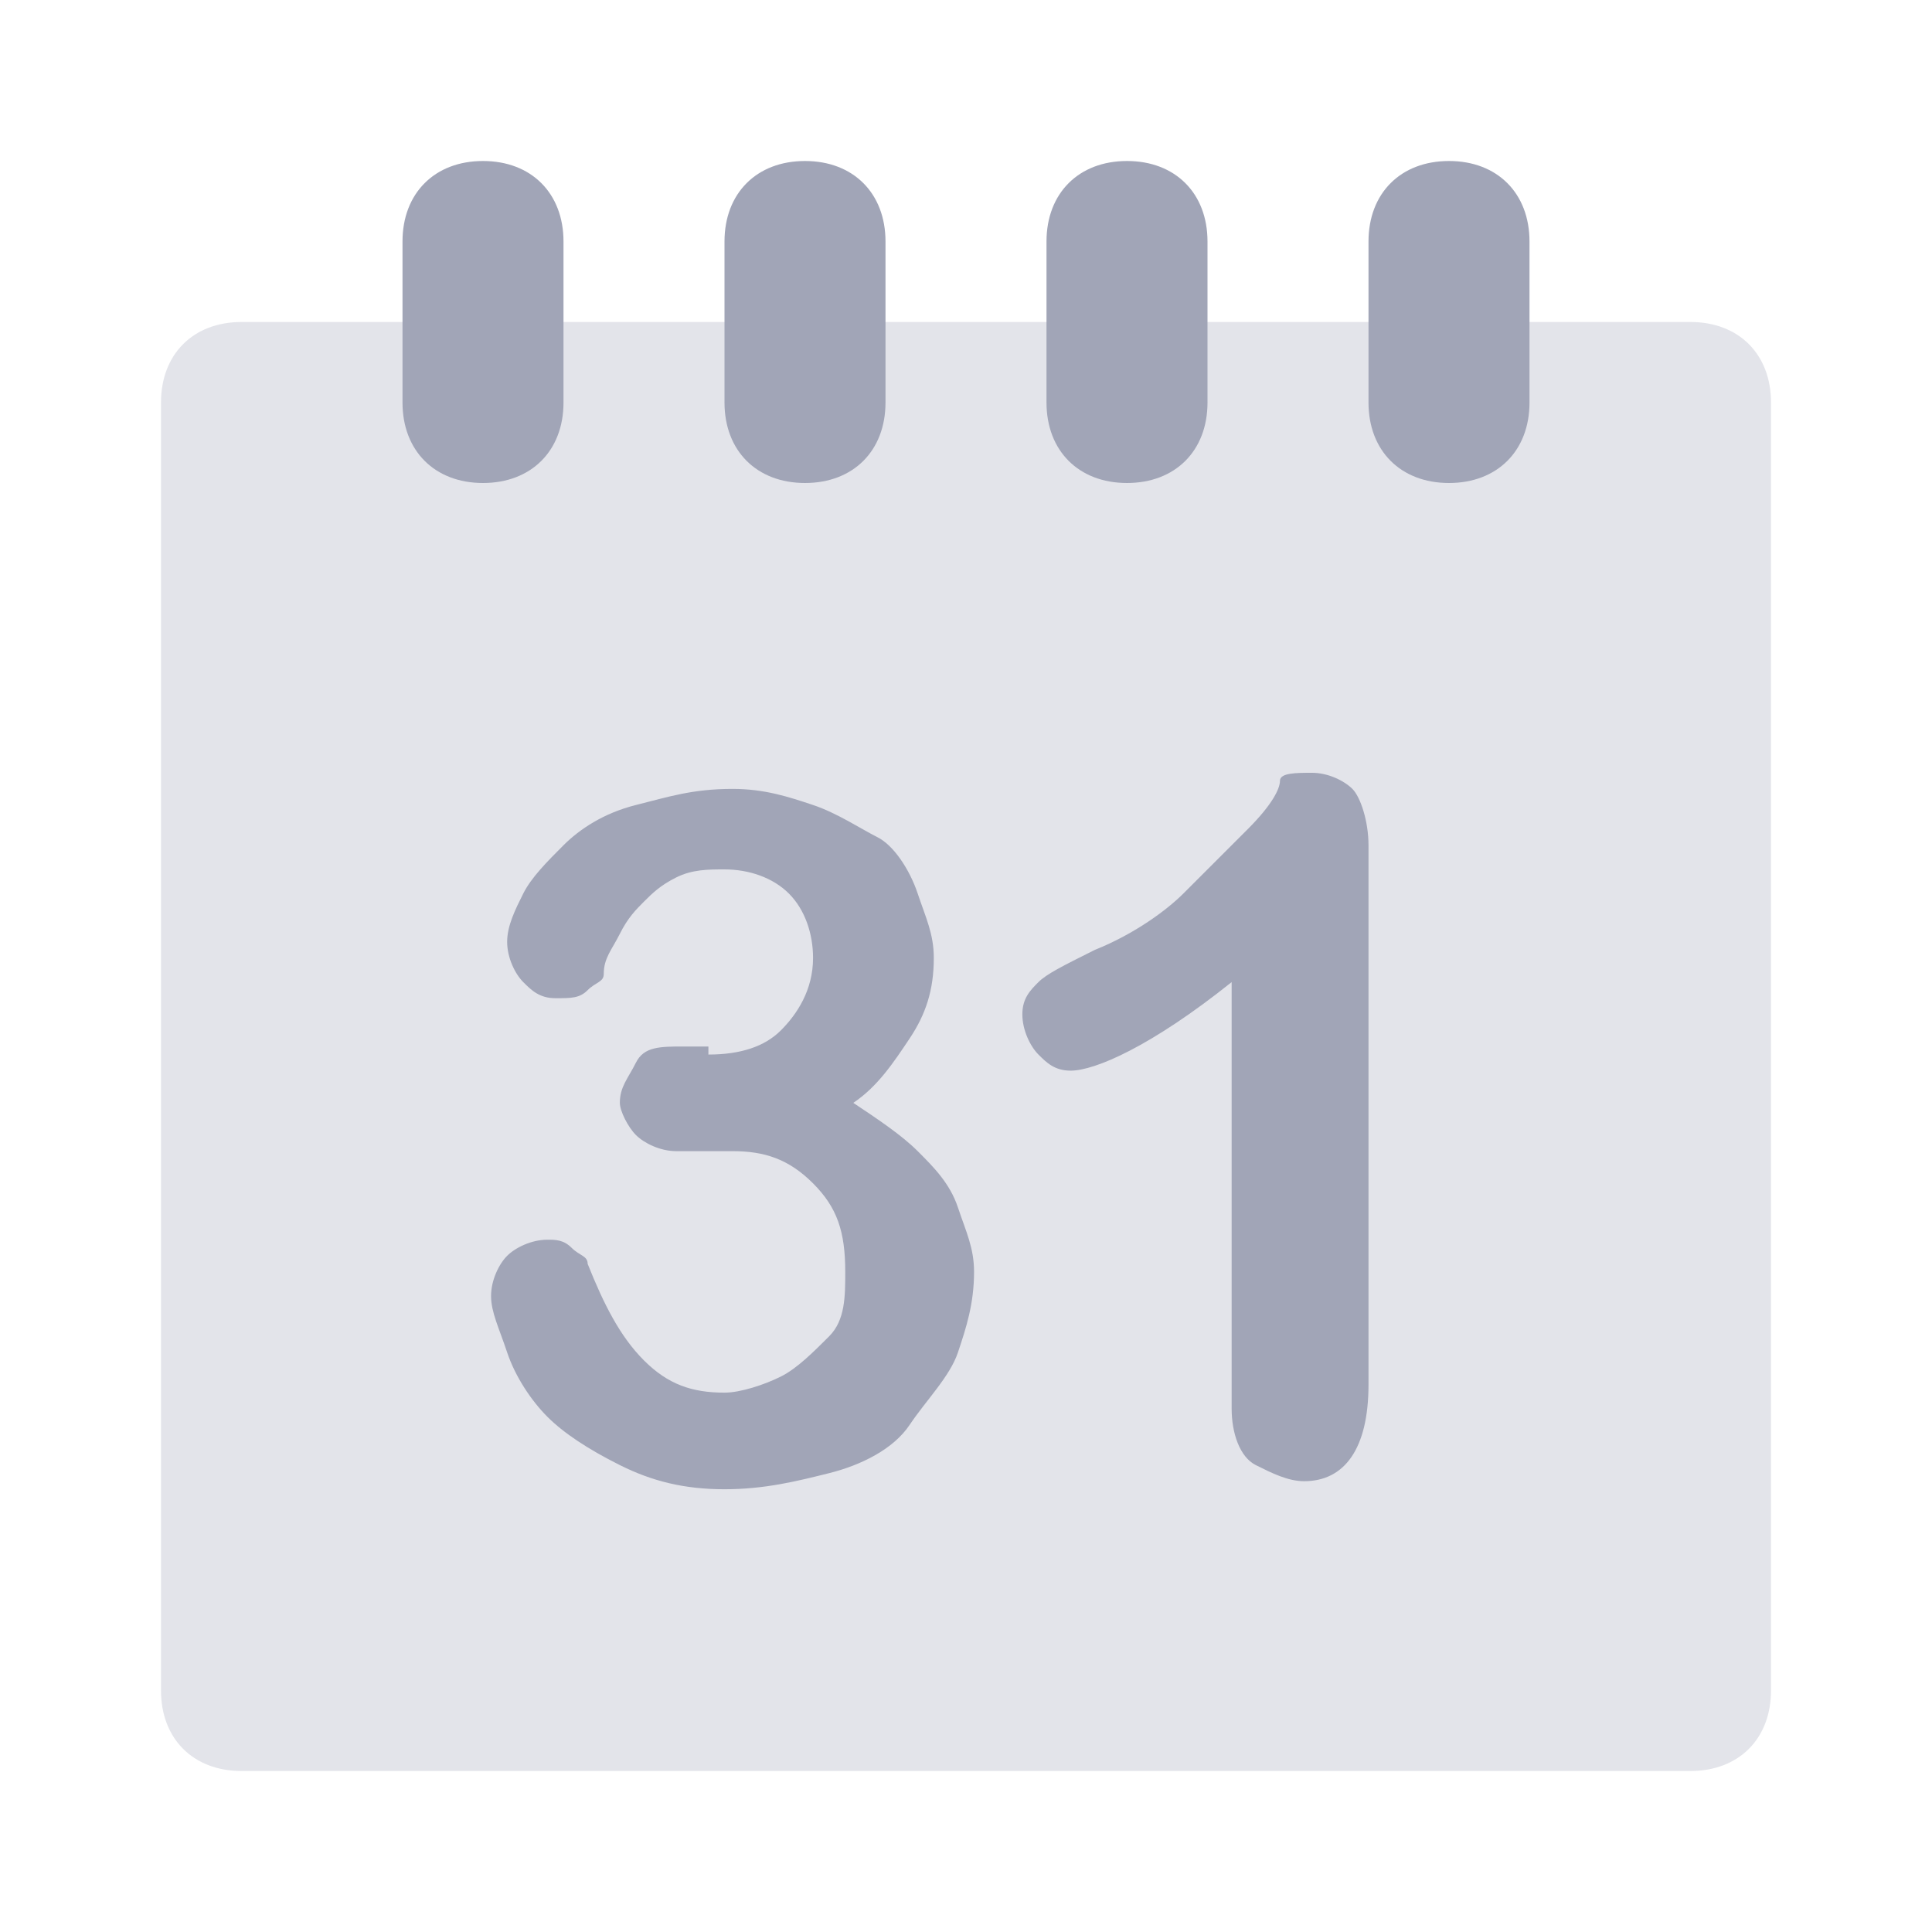 <svg width="30" height="30" viewBox="0 0 30 30" fill="none" xmlns="http://www.w3.org/2000/svg">
<path opacity="0.3" d="M26.25 27.5H3.75C3 27.5 2.5 27 2.5 26.25V6.25C2.5 5.5 3 5 3.75 5H26.25C27 5 27.5 5.5 27.5 6.25V26.25C27.5 27 27 27.5 26.25 27.5Z" fill="#A1A5B7"/>
<path d="M7.5 7.5C6.75 7.5 6.25 7 6.25 6.25V3.75C6.25 3 6.75 2.5 7.5 2.5C8.25 2.5 8.75 3 8.75 3.75V6.25C8.75 7 8.25 7.5 7.5 7.5ZM13.75 6.25V3.75C13.75 3 13.25 2.5 12.5 2.5C11.75 2.5 11.25 3 11.25 3.75V6.25C11.25 7 11.75 7.5 12.5 7.5C13.25 7.5 13.75 7 13.75 6.25ZM18.75 6.25V3.75C18.75 3 18.25 2.5 17.5 2.5C16.75 2.5 16.25 3 16.25 3.75V6.25C16.25 7 16.75 7.5 17.5 7.5C18.25 7.5 18.75 7 18.75 6.25ZM23.75 6.25V3.75C23.75 3 23.25 2.5 22.5 2.5C21.75 2.5 21.25 3 21.25 3.75V6.25C21.25 7 21.75 7.5 22.5 7.5C23.25 7.5 23.75 7 23.75 6.25Z" fill="#A1A5B7"/>
<path d="M11 16.375C11.5 16.375 11.875 16.25 12.125 16C12.375 15.75 12.625 15.375 12.625 14.875C12.625 14.5 12.5 14.125 12.25 13.875C12 13.625 11.625 13.5 11.25 13.5C11 13.5 10.75 13.5 10.5 13.625C10.25 13.75 10.125 13.875 10 14C9.875 14.125 9.75 14.25 9.625 14.5C9.5 14.75 9.375 14.875 9.375 15.125C9.375 15.25 9.25 15.25 9.125 15.375C9 15.5 8.875 15.5 8.625 15.5C8.375 15.5 8.25 15.375 8.125 15.25C8 15.125 7.875 14.875 7.875 14.625C7.875 14.375 8 14.125 8.125 13.875C8.25 13.625 8.5 13.375 8.75 13.125C9 12.875 9.375 12.625 9.875 12.5C10.375 12.375 10.75 12.25 11.375 12.25C11.875 12.25 12.25 12.375 12.625 12.5C13 12.625 13.375 12.875 13.625 13C13.875 13.125 14.125 13.5 14.25 13.875C14.375 14.25 14.5 14.5 14.5 14.875C14.5 15.375 14.375 15.75 14.125 16.125C13.875 16.5 13.625 16.875 13.25 17.125C13.625 17.375 14 17.625 14.25 17.875C14.5 18.125 14.75 18.375 14.875 18.75C15 19.125 15.125 19.375 15.125 19.75C15.125 20.25 15 20.625 14.875 21C14.75 21.375 14.375 21.75 14.125 22.125C13.875 22.5 13.375 22.75 12.875 22.875C12.375 23 11.875 23.125 11.25 23.125C10.625 23.125 10.125 23 9.625 22.75C9.125 22.5 8.75 22.25 8.5 22C8.25 21.75 8 21.375 7.875 21C7.75 20.625 7.625 20.375 7.625 20.125C7.625 19.875 7.75 19.625 7.875 19.5C8 19.375 8.25 19.25 8.5 19.25C8.625 19.25 8.75 19.25 8.875 19.375C9 19.5 9.125 19.5 9.125 19.625C9.375 20.25 9.625 20.75 10 21.125C10.375 21.5 10.75 21.625 11.25 21.625C11.5 21.625 11.875 21.5 12.125 21.375C12.375 21.25 12.625 21 12.875 20.75C13.125 20.5 13.125 20.125 13.125 19.75C13.125 19.125 13 18.75 12.625 18.375C12.25 18 11.875 17.875 11.375 17.875C11.25 17.875 11.125 17.875 10.875 17.875C10.625 17.875 10.5 17.875 10.5 17.875C10.25 17.875 10 17.75 9.875 17.625C9.75 17.5 9.625 17.25 9.625 17.125C9.625 16.875 9.75 16.75 9.875 16.5C10 16.25 10.25 16.25 10.625 16.25H11V16.375ZM19.125 21.875V15.25C17.875 16.25 17 16.625 16.625 16.625C16.375 16.625 16.25 16.5 16.125 16.375C16 16.25 15.875 16 15.875 15.75C15.875 15.5 16 15.375 16.125 15.25C16.25 15.125 16.5 15 17 14.75C17.625 14.5 18.125 14.125 18.375 13.875C18.625 13.625 19 13.25 19.375 12.875C19.75 12.5 19.875 12.25 19.875 12.125C19.875 12 20.125 12 20.375 12C20.625 12 20.875 12.125 21 12.25C21.125 12.375 21.25 12.75 21.25 13.125V21.5C21.25 22.5 20.875 23 20.25 23C20 23 19.75 22.875 19.5 22.75C19.25 22.625 19.125 22.25 19.125 21.875Z" fill="#A1A5B7"/>
</svg>
